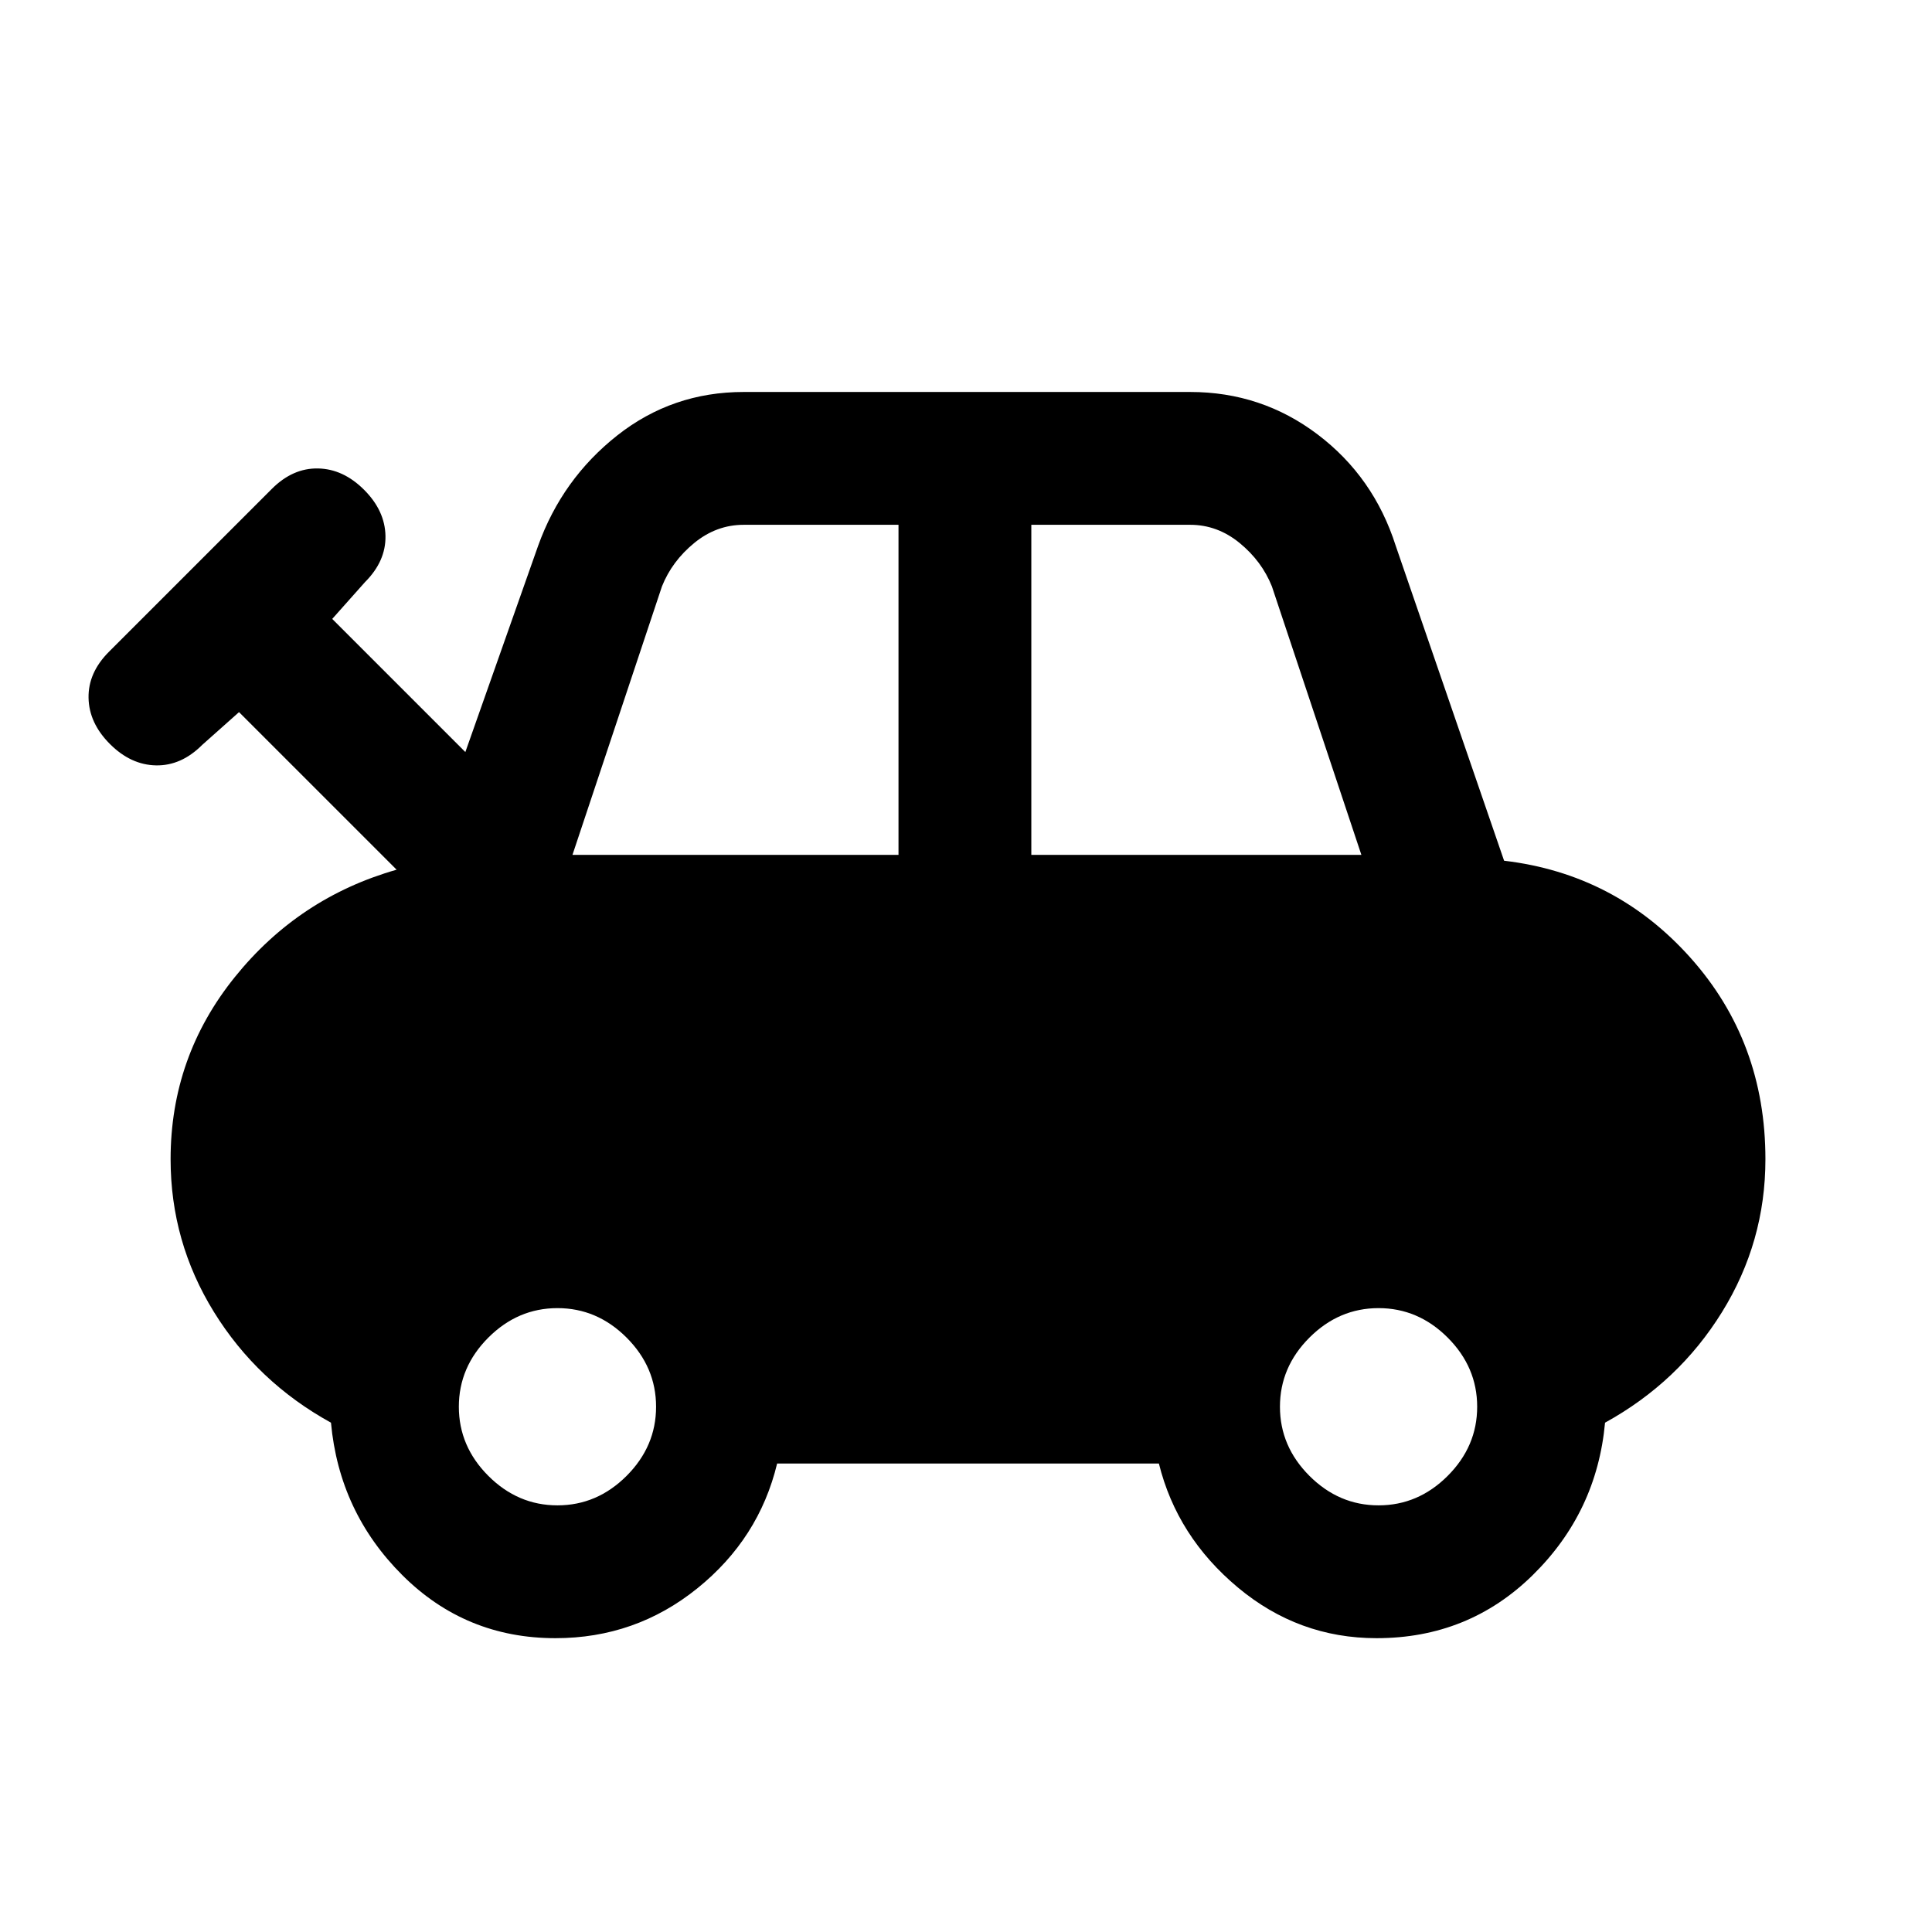 <svg xmlns="http://www.w3.org/2000/svg" height="24" viewBox="0 -960 960 960" width="24"><path d="M276-146q-44.69 0-76.08-31.31-31.38-31.31-35.46-75.77-36.61-20.15-58.15-55Q84.77-342.92 84.77-384q0-50.85 31.85-90.42 31.84-39.58 80.46-53.43l-78.31-78.3-18.31 16.3q-10.38 10.39-22.92 10.16-12.54-.23-22.92-10.62Q44.23-600.69 44-613.23q-.23-12.54 10.15-22.92l80.93-80.93q10.38-10.38 22.92-10.15 12.54.23 22.92 10.61 10.39 10.39 10.62 22.93.23 12.54-10.16 22.92l-16.3 18.31 66.15 66.15 36.15-102.46q11.93-33.23 39.31-54.85 27.39-21.61 62.85-21.61h221.84q35.47 0 63.35 21.11 27.89 21.12 38.81 55.35l53.84 156.46q55.39 6.54 92.62 48.23 37.23 41.7 37.23 100.08 0 41.08-21.54 75.92-21.54 34.85-58.15 55-4.08 44.46-35.96 75.77Q729.69-146 684-146q-38.77 0-68.96-25.23-30.19-25.23-39.19-61.54h-189.7q-9 37.31-39.69 62.04Q315.77-146 276-146Zm8.46-389.23h162v-164h-76.92q-13.54 0-24.58 9.04t-16.04 21.57l-44.46 133.39Zm228 0h164L632-668.62q-5-12.53-16.04-21.57-11.04-9.04-24.58-9.04h-78.92v164ZM277-212q19.69 0 34.35-14.65Q326-241.31 326-261t-14.65-34.35Q296.69-310 277-310t-34.35 14.65Q228-280.69 228-261t14.65 34.35Q257.31-212 277-212Zm408 0q19.69 0 34.35-14.65Q734-241.31 734-261t-14.65-34.35Q704.69-310 685-310t-34.35 14.65Q636-280.69 636-261t14.65 34.35Q665.31-212 685-212Z"/></svg>